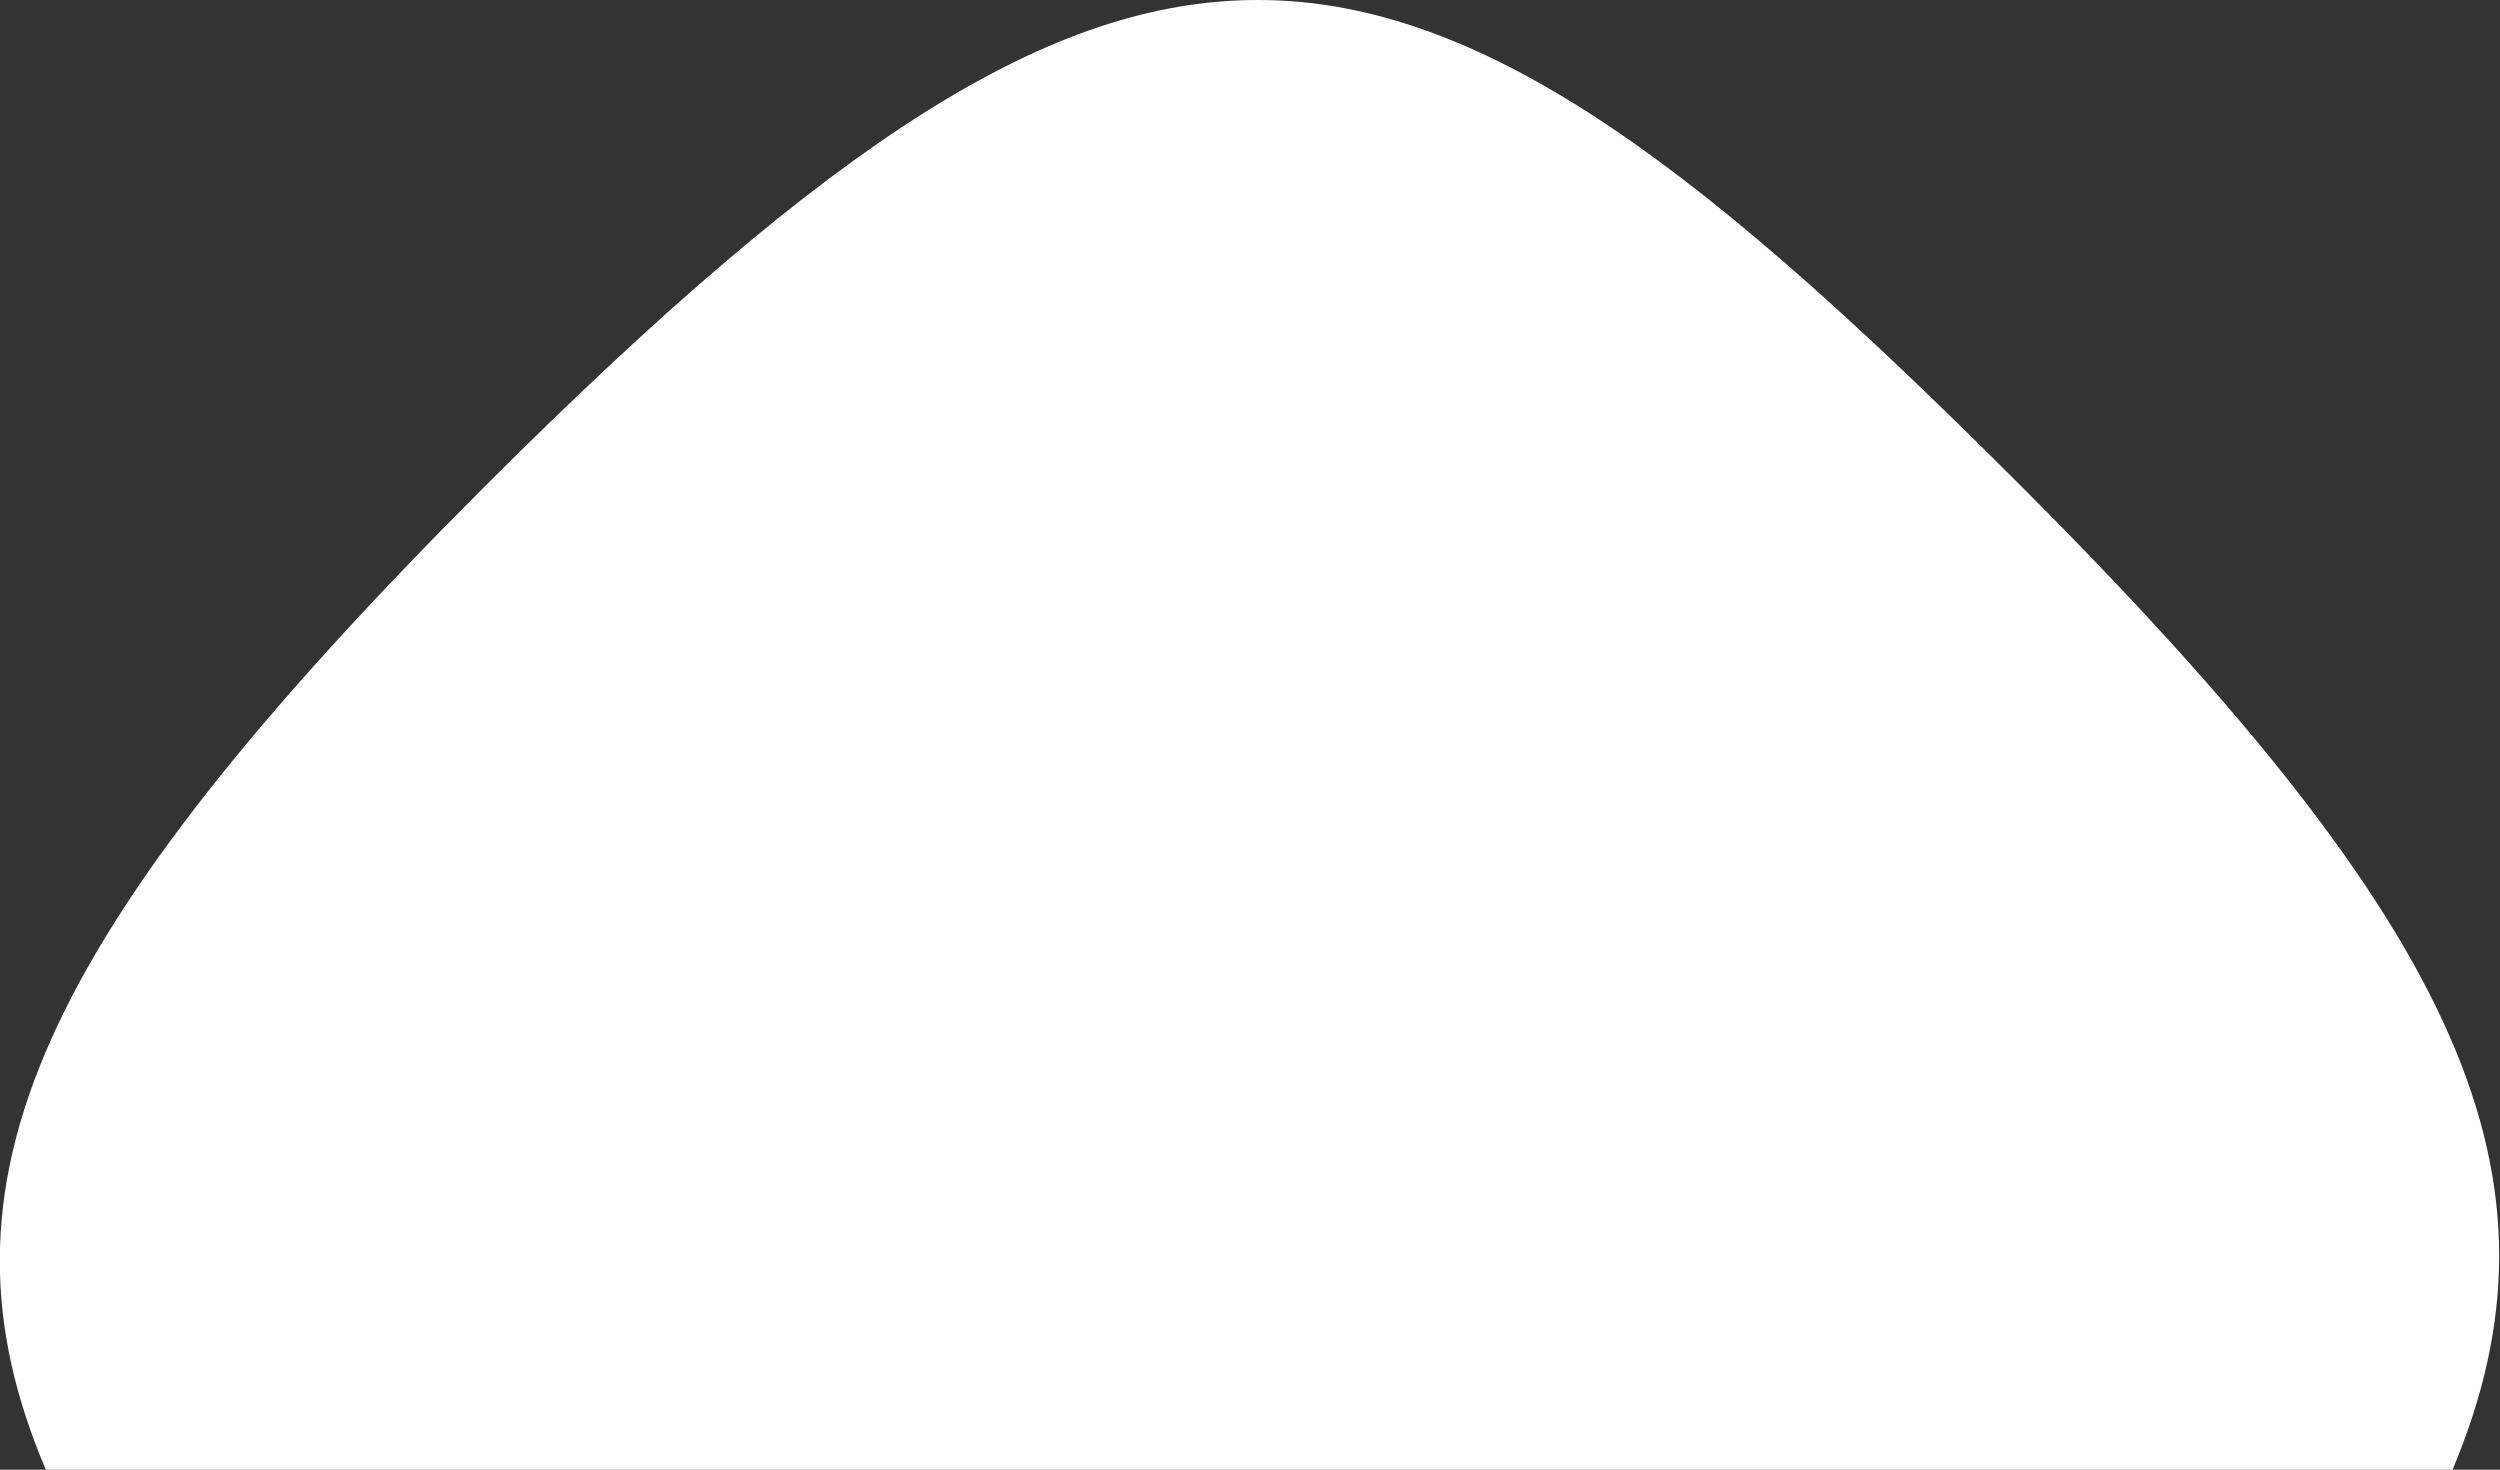 <svg xmlns="http://www.w3.org/2000/svg" width="8.505" height="5" viewBox="0 0 8.505 5">
  <rect x="0" y="0" width="8.505" height="5" fill="#333333" stroke="none"/>
  <path id="Subtraction_1" data-name="Subtraction 1" d="M1456.343-675.5h-8.19c-.414-.971-.037-1.814,1.49-3.342,1.193-1.193,1.932-1.658,2.634-1.658.79,0,1.552.608,2.6,1.658,1.509,1.51,1.878,2.353,1.464,3.341Z" transform="translate(-1447.997 680.5)" fill="#fff"/>
</svg>
